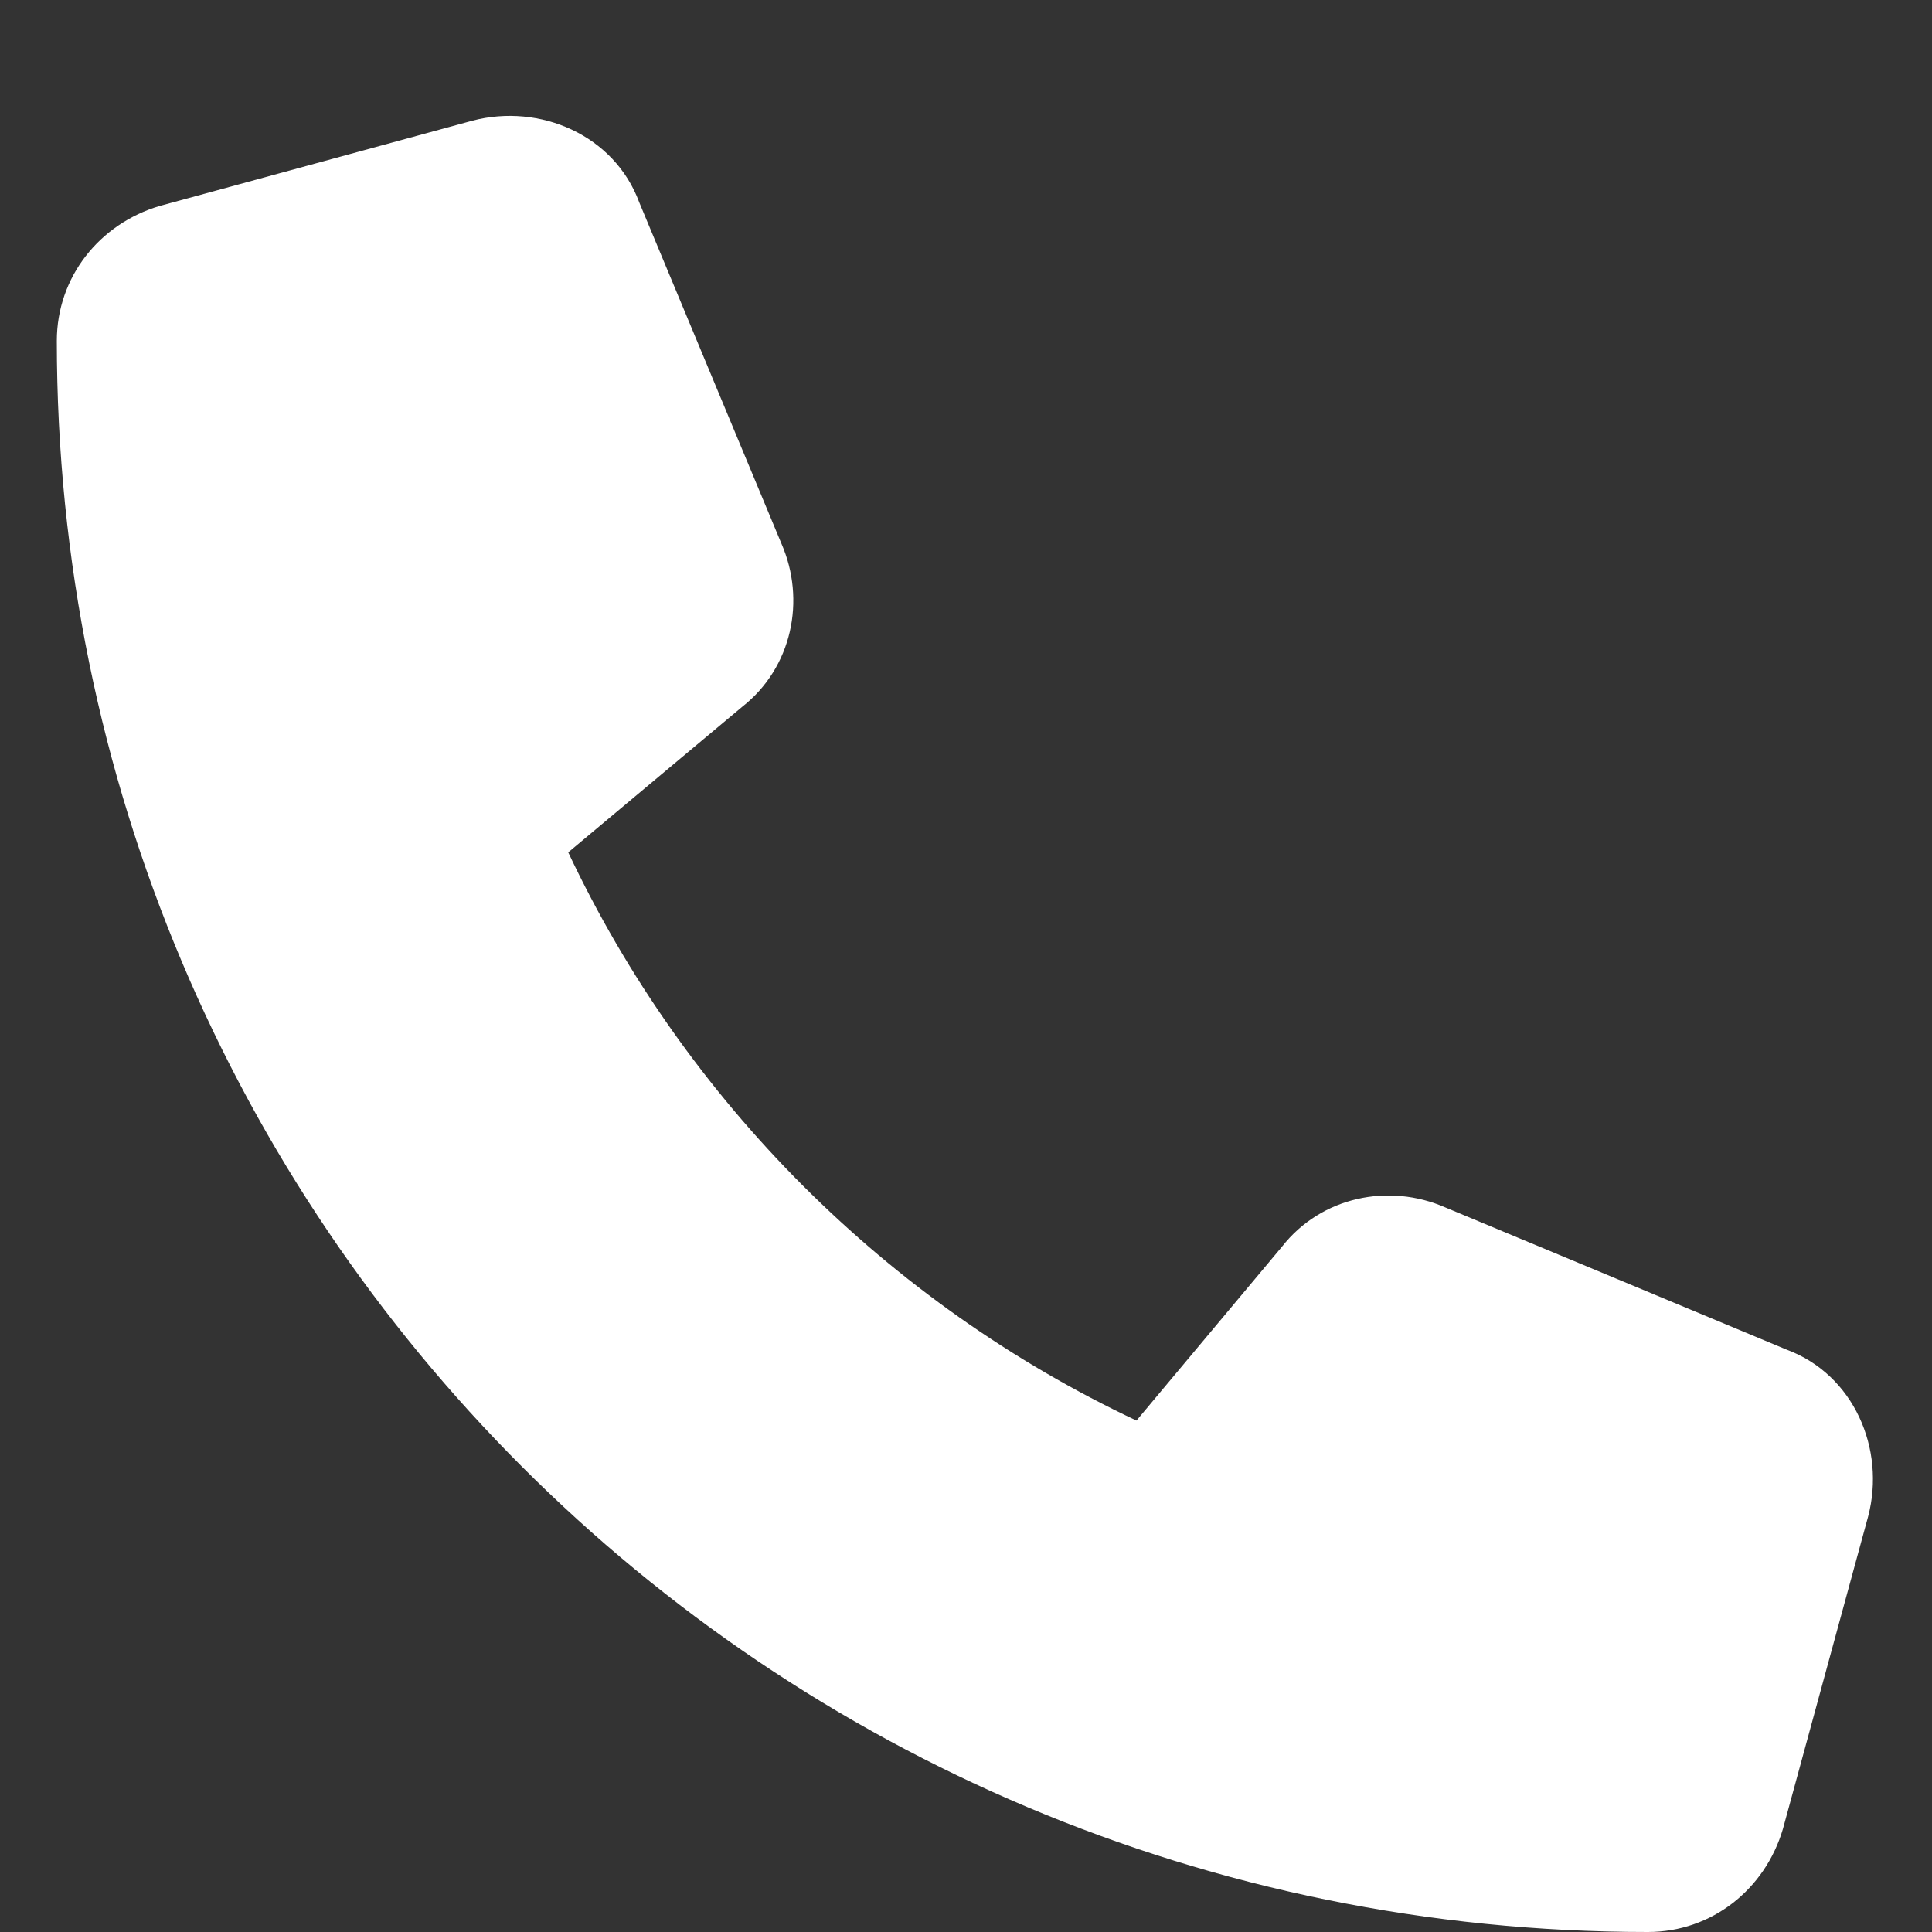 <svg width="17" height="17" viewBox="0 0 17 17" fill="none" xmlns="http://www.w3.org/2000/svg">
<rect x="0" y="0" width="17" height="17" fill="#333333" stroke="none"/>
<path d="M5.625 1.781L6.875 4.781C7.094 5.281 6.969 5.875 6.531 6.219L5 7.5C6.031 9.688 7.812 11.469 10 12.5L11.281 10.969C11.625 10.531 12.219 10.406 12.719 10.625L15.719 11.875C16.312 12.094 16.594 12.75 16.438 13.344L15.688 16.094C15.531 16.625 15.062 17 14.5 17C6.75 17 0.5 10.75 0.5 3C0.5 2.438 0.875 1.969 1.406 1.812L4.156 1.062C4.75 0.906 5.406 1.188 5.625 1.781Z" fill="white"/>
</svg>
